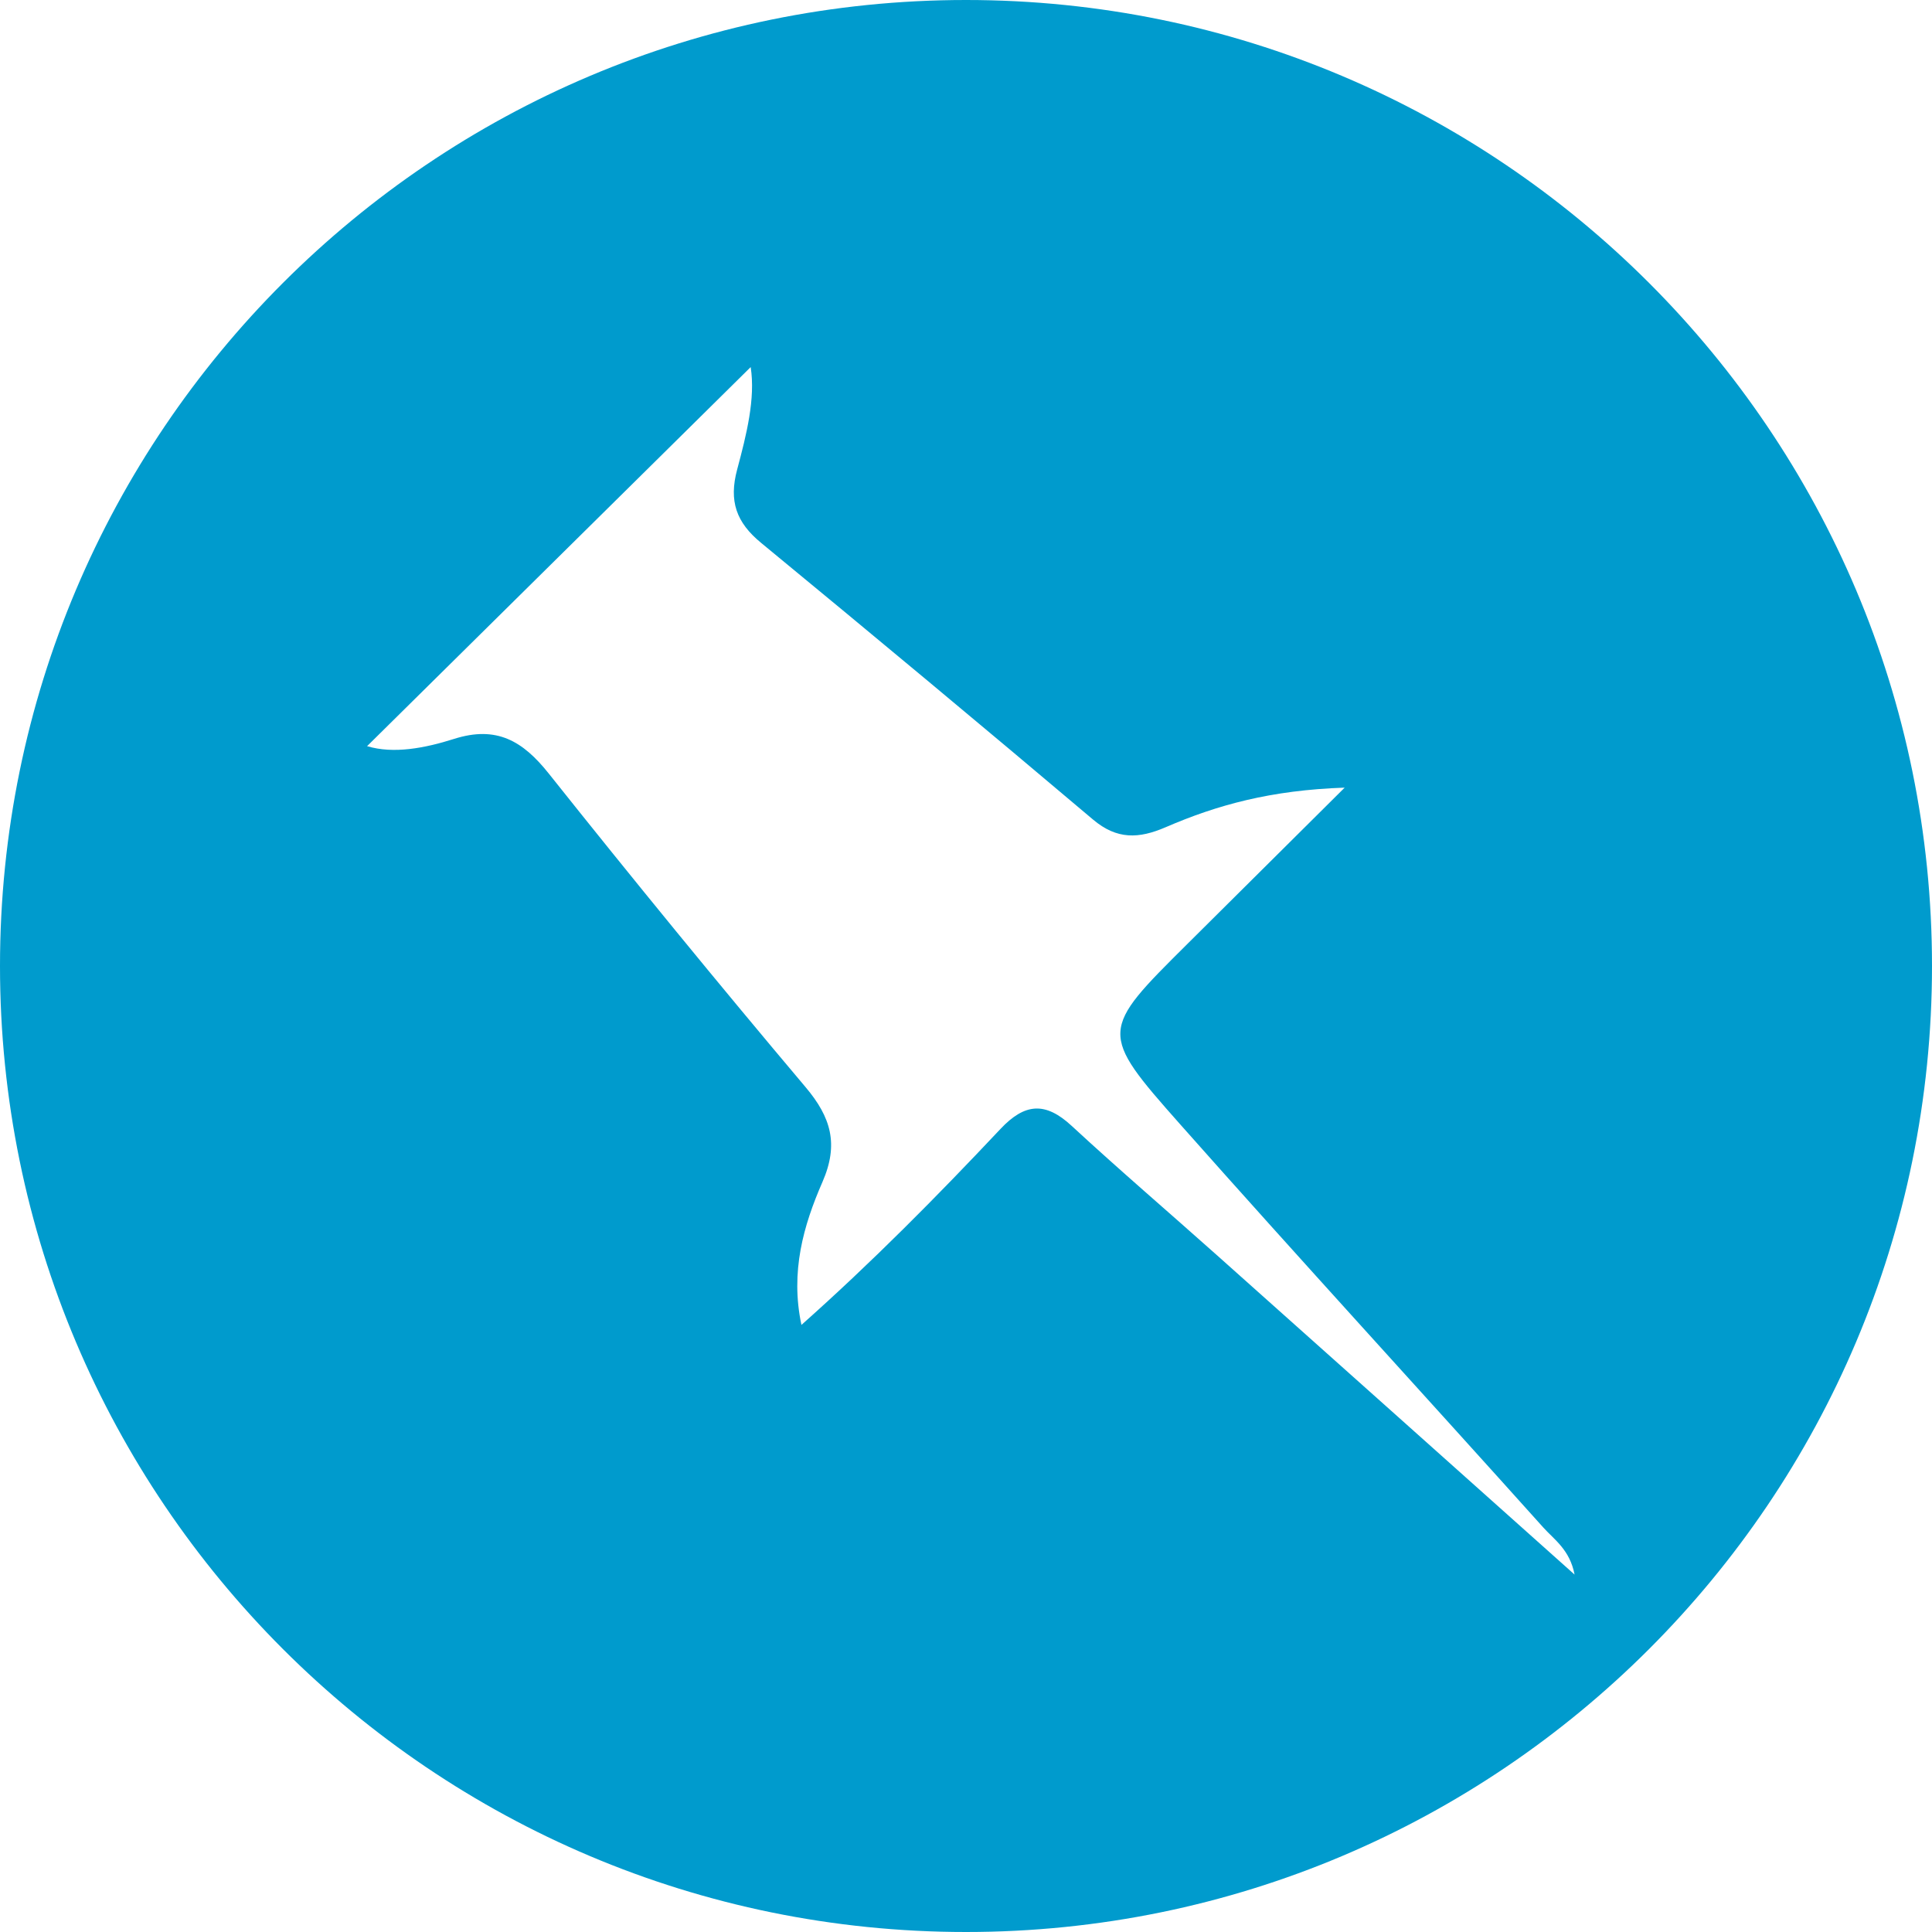 <?xml version="1.0" encoding="UTF-8" standalone="no"?>
<svg width="200px" height="200px" viewBox="0 0 200 200" version="1.1" xmlns="http://www.w3.org/2000/svg" xmlns:xlink="http://www.w3.org/1999/xlink" xmlns:sketch="http://www.bohemiancoding.com/sketch/ns">
    <title>Pinboard</title>
    <description>Created with Sketch (http://www.bohemiancoding.com/sketch)</description>
    <defs></defs>
    <g id="Page-1" stroke="none" stroke-width="1" fill="none" fill-rule="evenodd" sketch:type="MSPage">
        <path d="M100,0 C44.772,1.51545443e-14 0,44.772 0,100 C-7.5791226e-15,155.228 44.772,200 100,200 C155.228,200 200,155.228 200,100 C200,44.772 155.228,-2.27373675e-14 100,0 Z M38,77.242 C40.732,78.07 43.979,77.451 47.01,76.489 C51.399,75.097 54.115,76.696 56.799,80.067 C65.51,91.009 74.367,101.842 83.388,112.535 C86.038,115.675 86.845,118.452 85.14,122.359 C83.172,126.864 81.797,131.65 82.964,137.155 C90.248,130.678 96.995,123.855 103.567,116.87 C106.096,114.181 108.224,114.038 110.937,116.548 C115.876,121.114 120.991,125.49 126.01,129.968 C138.19,140.83 150.355,151.709 163,163 C162.501,160.418 160.902,159.395 159.769,158.134 C147.268,144.204 134.605,130.417 122.191,116.412 C113.71,106.844 113.856,106.717 122.964,97.67 C128.031,92.637 133.098,87.601 139.2,81.536 C131.558,81.795 126.001,83.328 120.67,85.633 C117.888,86.835 115.623,86.93 113.149,84.84 C101.761,75.213 90.298,65.672 78.784,56.193 C76.221,54.084 75.43,51.883 76.312,48.597 C77.279,44.99 78.216,41.26 77.71,38 C64.438,51.116 51.224,64.176 38,77.242 Z" id="Pinboard" fill="#009BCD" sketch:type="MSShapeGroup"></path>
    </g>
</svg>